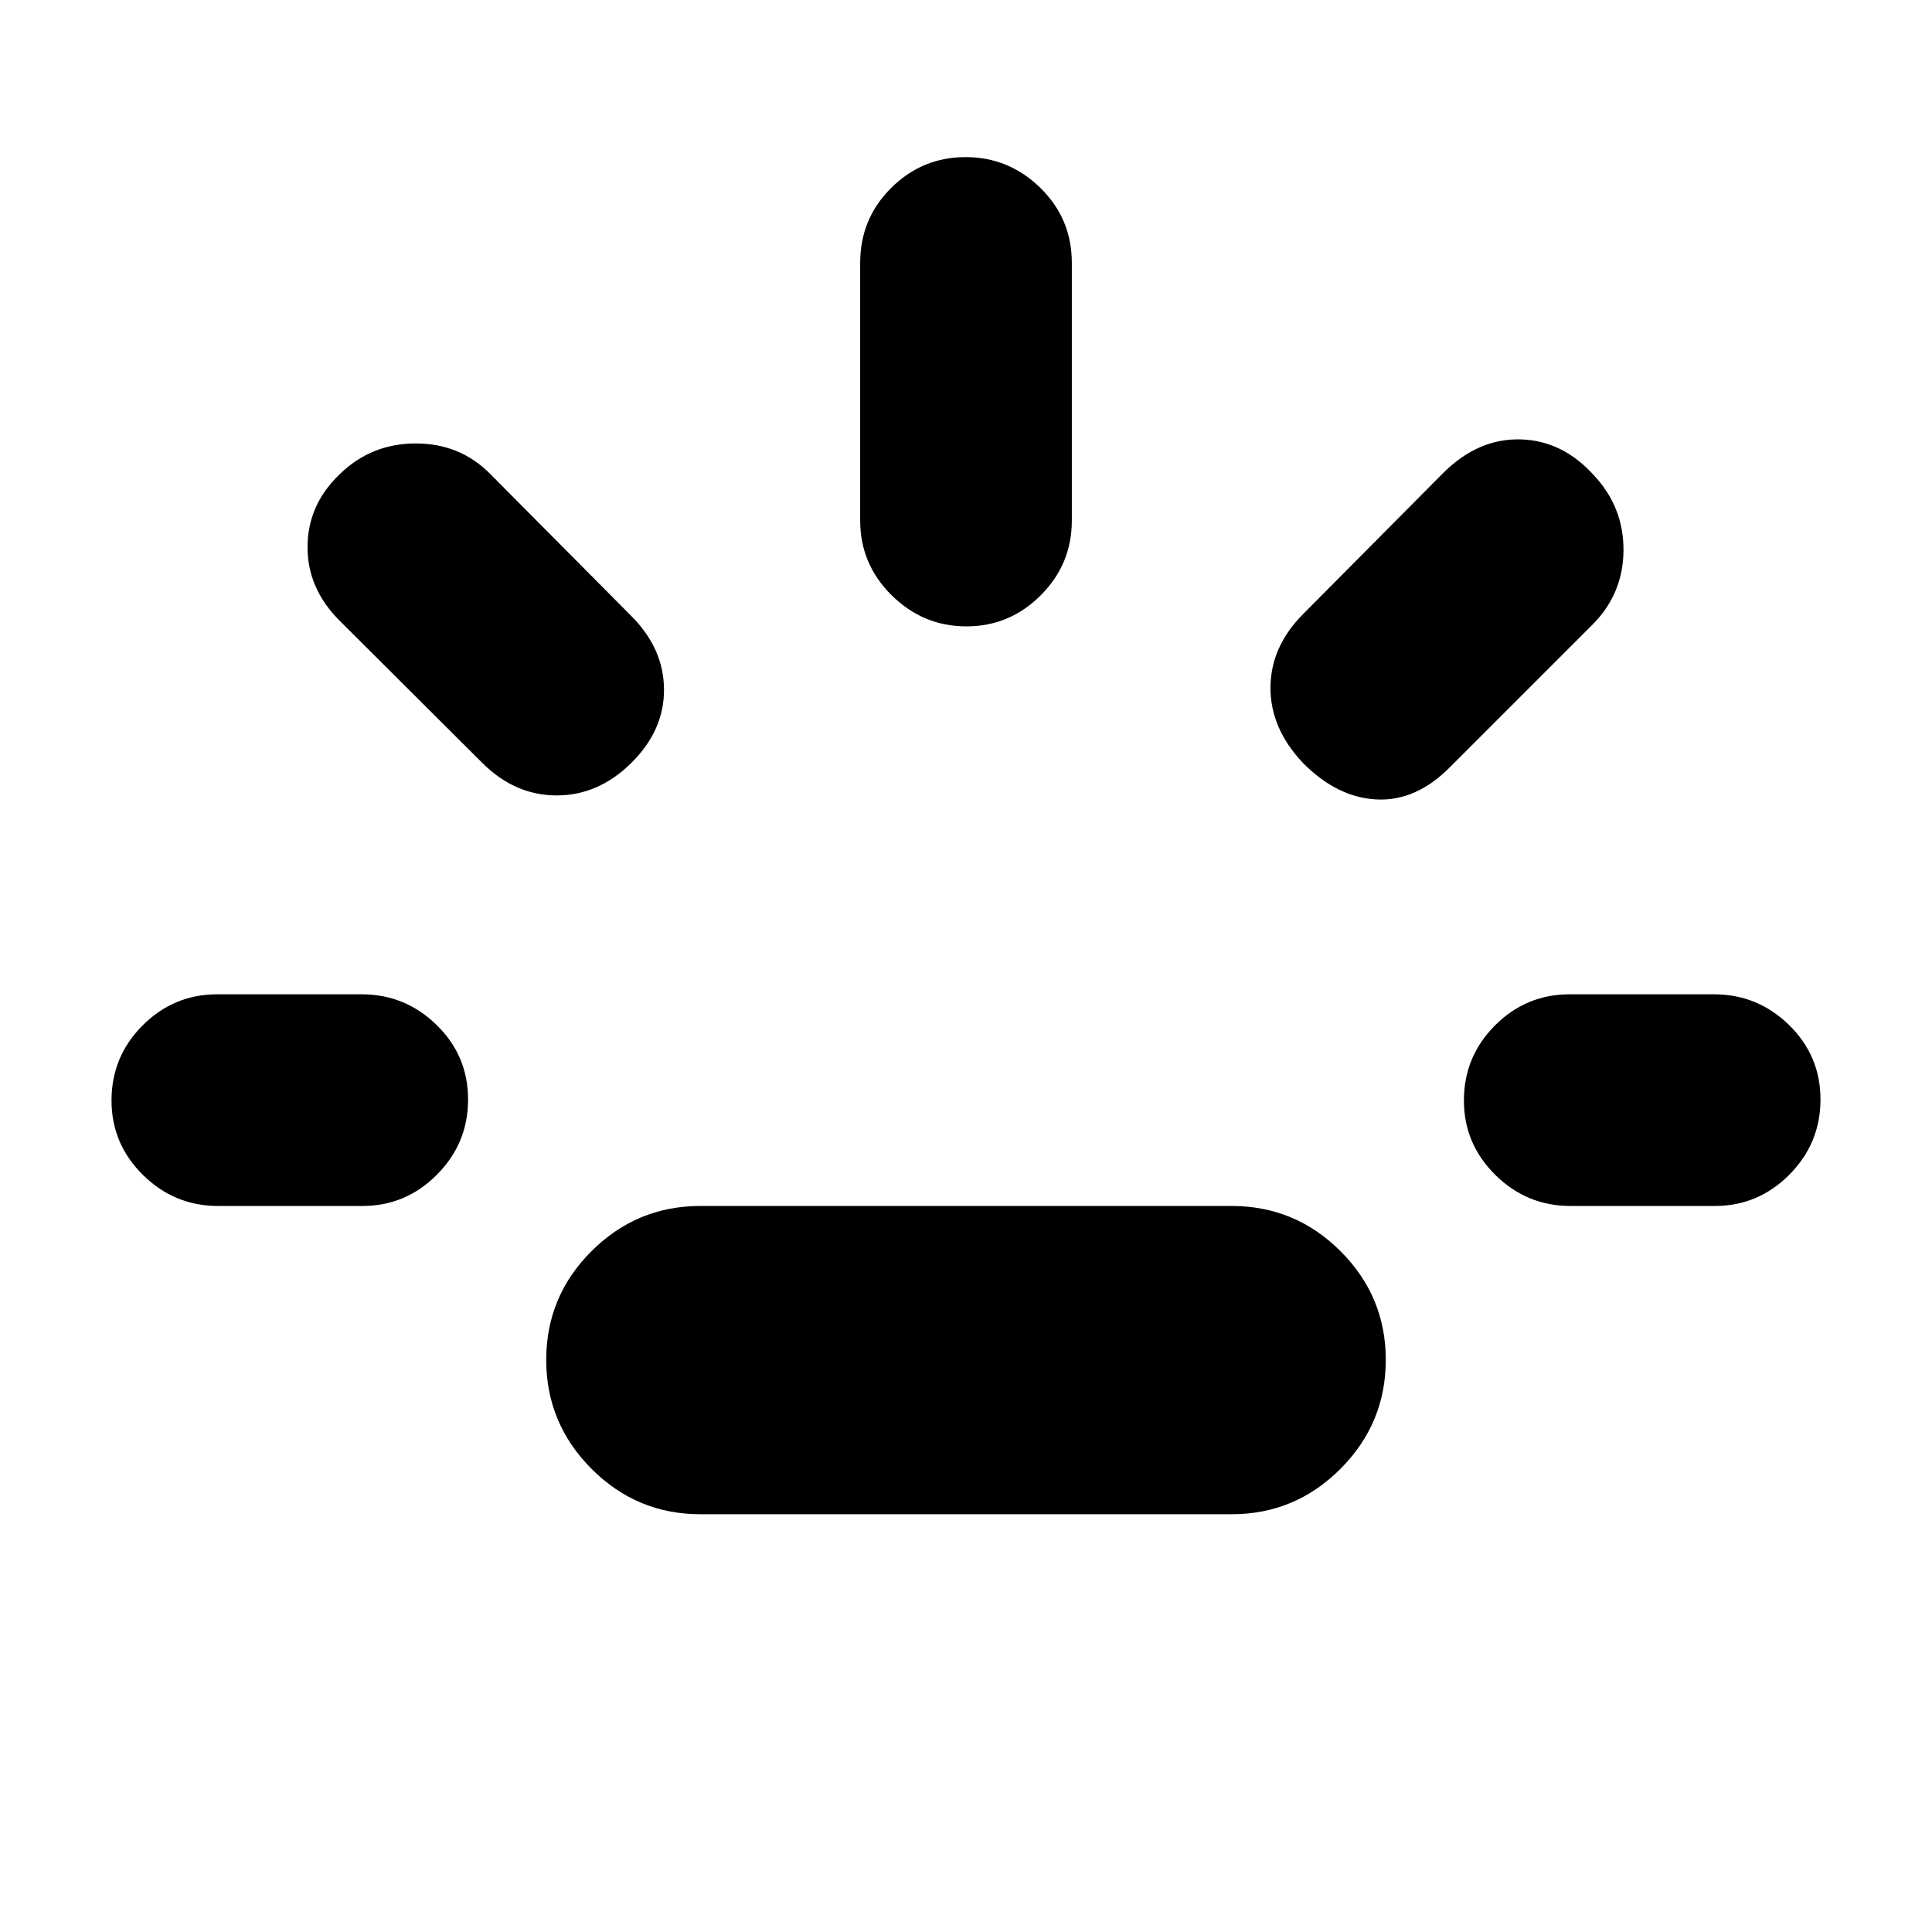 <svg xmlns="http://www.w3.org/2000/svg" height="20" viewBox="0 96 960 960" width="20"><path d="M108.263 695.239q-21.602 0-37.226-15.413-15.624-15.414-15.624-36.963 0-21.885 15.449-37.341 15.449-15.457 37.05-15.457h71.825q21.602 0 37.226 15.246 15.624 15.246 15.624 37.011t-15.449 37.341q-15.448 15.576-37.05 15.576h-71.825ZM313.75 475.043q-16.315 16.196-37.13 16.196-20.816 0-37.011-16.196l-70.479-70.239q-16.434-16.195-16.315-37.155.12-20.96 16.097-36.131 15.653-15.17 37.688-15.17 22.034 0 37.03 15.195l70 70.479q16.196 16.195 16.316 36.511.119 20.315-16.196 36.51ZM348 848.413q-31.594 0-54.091-22.576-22.496-22.576-22.496-54.123 0-31.548 22.496-54.011 22.497-22.464 54.091-22.464h264q31.594 0 54.091 22.464 22.496 22.463 22.496 54.011 0 31.547-22.496 54.123-22.497 22.576-54.091 22.576H348Zm132.211-441.174q-21.55 0-37.174-15.474-15.624-15.474-15.624-37.113v-128q0-21.974 15.413-37.28 15.414-15.307 36.963-15.307 21.55 0 37.174 15.307 15.624 15.306 15.624 37.28v128q0 21.639-15.413 37.113-15.414 15.474-36.963 15.474Zm167.159 67.804q-16.196-17.195-16.077-37.505.12-20.31 16.316-36.516l69.761-70.24q17.195-16.956 38.036-16.456 20.84.5 36.464 17.696 14.956 15.931 14.837 37.378-.12 21.448-15.077 36.643l-71 71q-16.956 17.196-36.63 16.196-19.674-1-36.63-18.196Zm132.893 220.196q-21.602 0-37.226-15.413-15.624-15.414-15.624-36.963 0-21.885 15.449-37.341 15.448-15.457 37.05-15.457h71.825q21.602 0 37.226 15.246 15.624 15.246 15.624 37.011t-15.449 37.341q-15.448 15.576-37.05 15.576h-71.825Z"/></svg>